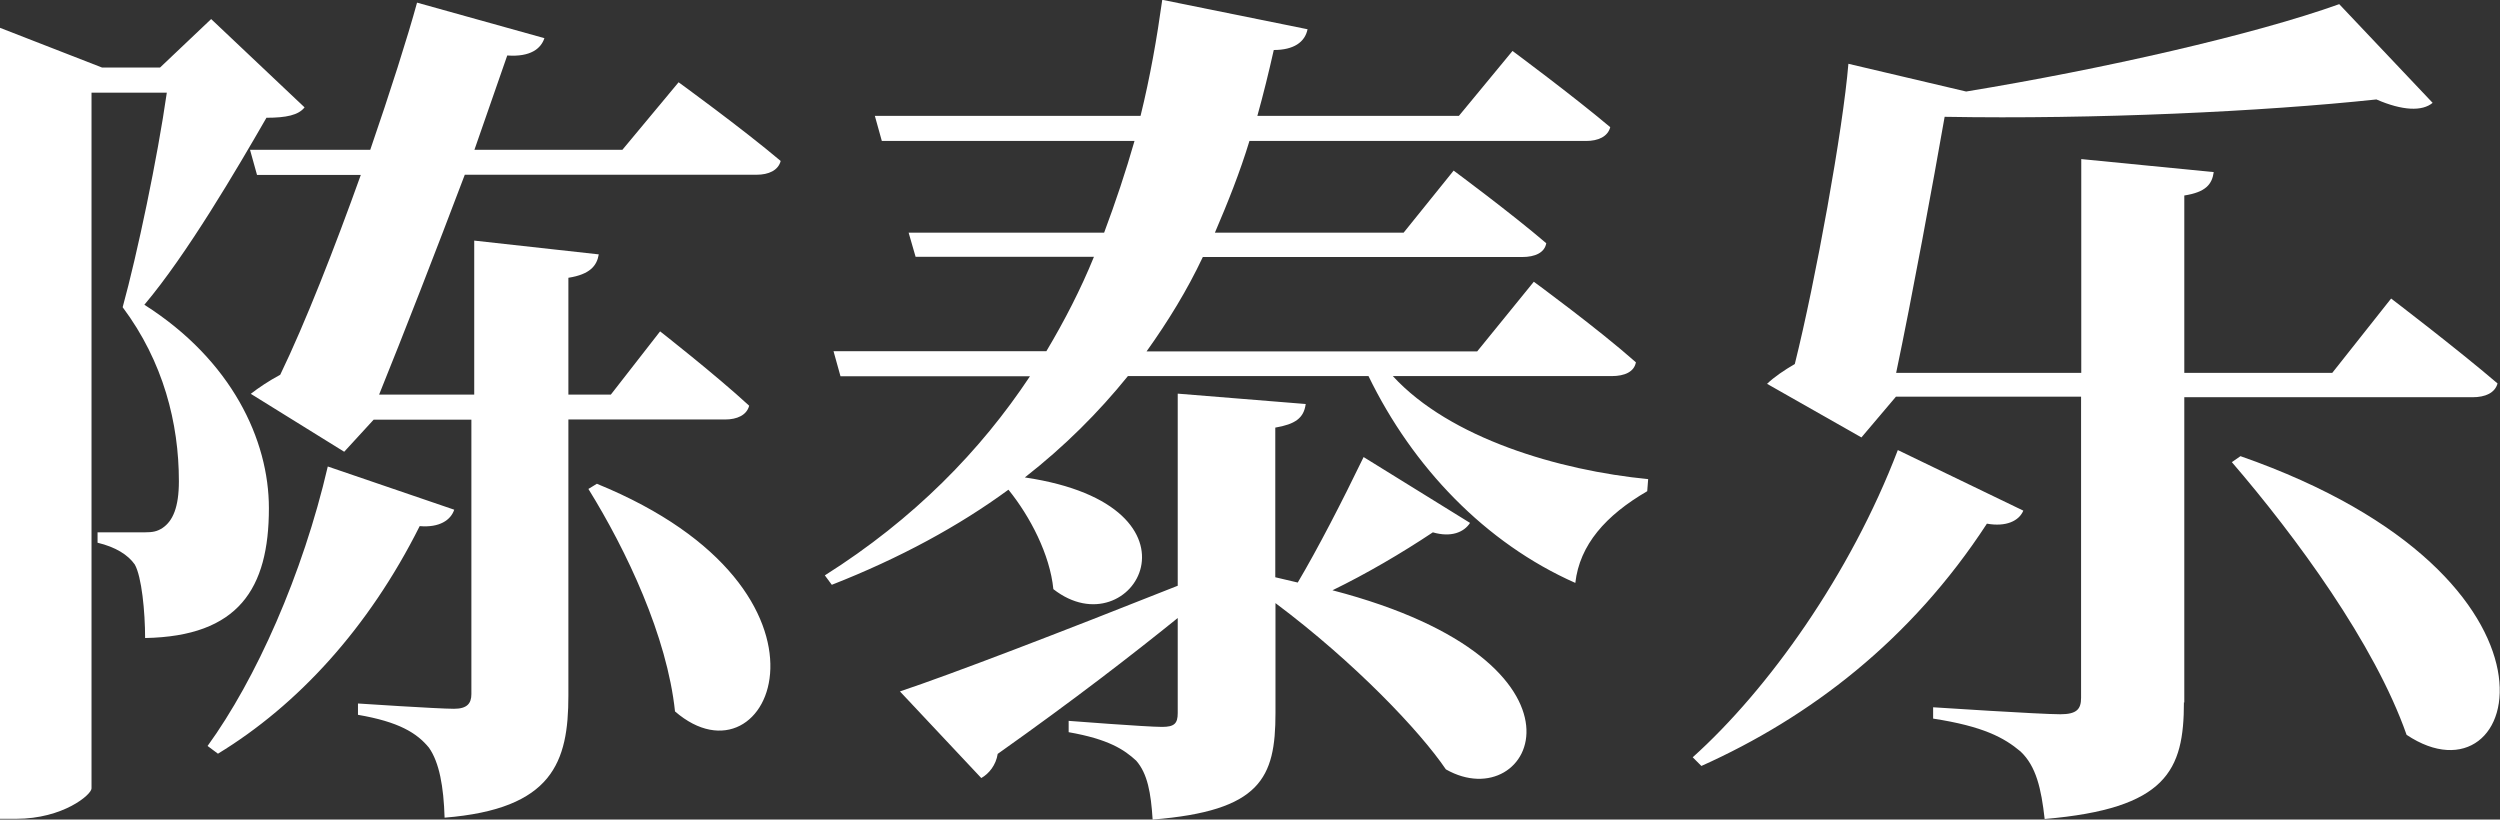 <?xml version="1.0" encoding="UTF-8" standalone="no"?>
<!-- Created with Inkscape (http://www.inkscape.org/) -->

<svg
   width="13.248mm"
   height="4.343mm"
   viewBox="0 0 13.248 4.343"
   version="1.1"
   id="svg5"
   xmlns:inkscape="http://www.inkscape.org/namespaces/inkscape"
   xmlns:sodipodi="http://sodipodi.sourceforge.net/DTD/sodipodi-0.dtd"
   xmlns="http://www.w3.org/2000/svg"
   xmlns:svg="http://www.w3.org/2000/svg">
  <rect x="0" y="0" width="13.248" height="4.343" fill="#333333" stroke="none"/>
  <sodipodi:namedview
     id="namedview7"
     pagecolor="#ffffff"
     bordercolor="#000000"
     borderopacity="0.25"
     inkscape:showpageshadow="2"
     inkscape:pageopacity="0.0"
     inkscape:pagecheckerboard="0"
     inkscape:deskcolor="#d1d1d1"
     inkscape:document-units="mm"
     showgrid="false" />
  <defs
     id="defs2" />
  <g
     inkscape:label="Layer 1"
     inkscape:groupmode="layer"
     id="layer1"
     transform="translate(-39.734,-59.492)">
    <g
       aria-label="陈泰乐"
       id="text186"
       style="font-weight:bold;font-size:4.586px;font-family:'Source Han Serif SC';-inkscape-font-specification:'Source Han Serif SC Bold';fill:#ffffff;stroke-linecap:round">
      <path
         d="m 42.898,62.055 -0.046,0.028 c 0.202,0.326 0.417,0.78 0.459,1.179 0.504,0.436 0.981,-0.637 -0.413,-1.206 z m -0.757,0.138 -0.67,-0.229 c -0.133,0.573 -0.381,1.128 -0.637,1.481 l 0.055,0.041 c 0.422,-0.257 0.798,-0.665 1.069,-1.206 0.105,0.009 0.165,-0.032 0.183,-0.087 z m 0.477,-2.499 -0.674,-0.188 c -0.05,0.183 -0.142,0.472 -0.248,0.78 h -0.637 l 0.037,0.133 h 0.55 c -0.138,0.385 -0.294,0.784 -0.427,1.059 -0.06,0.032 -0.115,0.069 -0.156,0.101 l 0.495,0.307 0.156,-0.17 h 0.518 v 1.454 c 0,0.05 -0.023,0.078 -0.092,0.078 -0.087,0 -0.509,-0.028 -0.509,-0.028 v 0.06 c 0.216,0.037 0.312,0.096 0.376,0.174 0.055,0.078 0.078,0.206 0.083,0.371 0.573,-0.046 0.656,-0.294 0.656,-0.647 v -1.463 h 0.83 c 0.064,0 0.115,-0.023 0.128,-0.073 -0.179,-0.165 -0.472,-0.394 -0.472,-0.394 l -0.261,0.335 h -0.225 v -0.619 c 0.115,-0.018 0.151,-0.064 0.161,-0.124 l -0.66,-0.073 v 0.816 h -0.504 c 0.128,-0.316 0.303,-0.766 0.454,-1.165 h 1.546 c 0.064,0 0.115,-0.023 0.128,-0.073 -0.206,-0.174 -0.541,-0.417 -0.541,-0.417 l -0.298,0.358 h -0.784 l 0.174,-0.5 c 0.124,0.009 0.179,-0.037 0.197,-0.092 z m -2.885,-0.055 v 4.192 h 0.087 c 0.248,0 0.399,-0.128 0.399,-0.161 v -3.687 h 0.399 c -0.05,0.349 -0.156,0.853 -0.234,1.137 0.216,0.289 0.298,0.615 0.298,0.922 0,0.138 -0.032,0.211 -0.087,0.248 -0.028,0.018 -0.05,0.023 -0.096,0.023 -0.046,0 -0.174,0 -0.248,0 v 0.055 c 0.096,0.023 0.161,0.064 0.197,0.115 0.037,0.064 0.055,0.252 0.055,0.39 0.495,-0.009 0.656,-0.261 0.656,-0.688 0,-0.362 -0.197,-0.784 -0.66,-1.078 0.225,-0.266 0.491,-0.72 0.647,-0.991 0.105,0 0.17,-0.014 0.202,-0.055 l -0.495,-0.468 -0.271,0.257 H 40.275 Z"
         id="path396" />
      <path
         d="m 47.438,60.395 -0.266,0.33 h -1 c 0.069,-0.161 0.133,-0.321 0.183,-0.486 h 1.784 c 0.064,0 0.115,-0.023 0.128,-0.073 -0.202,-0.17 -0.518,-0.404 -0.518,-0.404 l -0.284,0.344 H 46.397 c 0.032,-0.115 0.06,-0.229 0.087,-0.349 0.105,0 0.165,-0.041 0.179,-0.11 l -0.77,-0.156 c -0.028,0.202 -0.064,0.408 -0.115,0.615 h -1.408 l 0.037,0.133 h 1.339 c -0.046,0.161 -0.101,0.326 -0.161,0.486 h -1.036 l 0.037,0.128 h 0.945 c -0.069,0.17 -0.156,0.339 -0.252,0.5 h -1.128 l 0.037,0.133 h 1.004 c -0.261,0.394 -0.615,0.757 -1.087,1.055 l 0.037,0.05 c 0.362,-0.142 0.674,-0.312 0.936,-0.504 0.115,0.142 0.22,0.344 0.238,0.527 0.417,0.326 0.871,-0.44 -0.151,-0.592 0.211,-0.165 0.39,-0.344 0.546,-0.537 h 1.275 c 0.234,0.482 0.619,0.885 1.096,1.096 0.023,-0.202 0.161,-0.358 0.381,-0.486 l 0.005,-0.064 c -0.472,-0.046 -1.05,-0.216 -1.353,-0.546 h 1.16 c 0.069,0 0.119,-0.023 0.128,-0.073 -0.202,-0.179 -0.541,-0.427 -0.541,-0.427 L 47.562,61.354 h -1.752 c 0.115,-0.161 0.216,-0.326 0.298,-0.5 h 1.692 c 0.069,0 0.119,-0.023 0.128,-0.073 -0.188,-0.161 -0.491,-0.385 -0.491,-0.385 z m -0.784,1.238 -0.679,-0.055 v 1.018 c -0.624,0.248 -1.197,0.468 -1.472,0.56 l 0.431,0.459 c 0.041,-0.023 0.078,-0.069 0.087,-0.128 0.408,-0.289 0.715,-0.527 0.954,-0.72 v 0.504 c 0,0.055 -0.018,0.073 -0.083,0.073 -0.083,0 -0.495,-0.032 -0.495,-0.032 v 0.06 c 0.211,0.037 0.294,0.092 0.358,0.151 0.06,0.069 0.078,0.17 0.087,0.312 0.573,-0.046 0.651,-0.22 0.651,-0.564 V 62.688 c 0.422,0.316 0.766,0.679 0.903,0.881 0.459,0.261 0.876,-0.564 -0.601,-0.949 0.179,-0.087 0.367,-0.197 0.532,-0.307 0.096,0.028 0.165,0 0.197,-0.05 l -0.564,-0.349 c -0.115,0.238 -0.243,0.486 -0.349,0.665 l -0.119,-0.028 v -0.793 c 0.105,-0.018 0.151,-0.05 0.161,-0.124 z"
         id="path398" />
      <path
         d="M 50.456,62.198 49.791,61.877 c -0.252,0.66 -0.688,1.27 -1.087,1.628 l 0.046,0.046 c 0.573,-0.257 1.11,-0.665 1.513,-1.284 0.101,0.018 0.17,-0.014 0.193,-0.069 z m 1.151,-0.289 -0.046,0.032 c 0.339,0.394 0.757,0.963 0.926,1.445 0.61,0.408 0.972,-0.83 -0.881,-1.477 z m -0.298,1.307 v -1.619 h 1.527 c 0.069,0 0.119,-0.023 0.133,-0.073 C 52.754,61.34 52.405,61.074 52.405,61.074 l -0.312,0.394 h -0.784 v -0.94 c 0.115,-0.018 0.147,-0.06 0.156,-0.124 l -0.702,-0.069 v 1.133 h -0.981 c 0.083,-0.394 0.197,-1.014 0.257,-1.357 0.798,0.014 1.688,-0.028 2.288,-0.092 0.138,0.06 0.243,0.064 0.298,0.018 l -0.495,-0.523 c -0.449,0.161 -1.252,0.344 -1.977,0.463 l -0.624,-0.147 c -0.028,0.344 -0.174,1.151 -0.284,1.591 -0.055,0.032 -0.11,0.069 -0.147,0.105 l 0.5,0.284 0.183,-0.216 h 0.981 v 1.596 c 0,0.06 -0.023,0.087 -0.11,0.087 -0.11,0 -0.674,-0.037 -0.674,-0.037 v 0.06 c 0.266,0.041 0.376,0.101 0.463,0.174 0.083,0.078 0.11,0.197 0.128,0.358 0.647,-0.055 0.738,-0.257 0.738,-0.619 z"
         id="path400" />
    </g>
  </g>
</svg>
